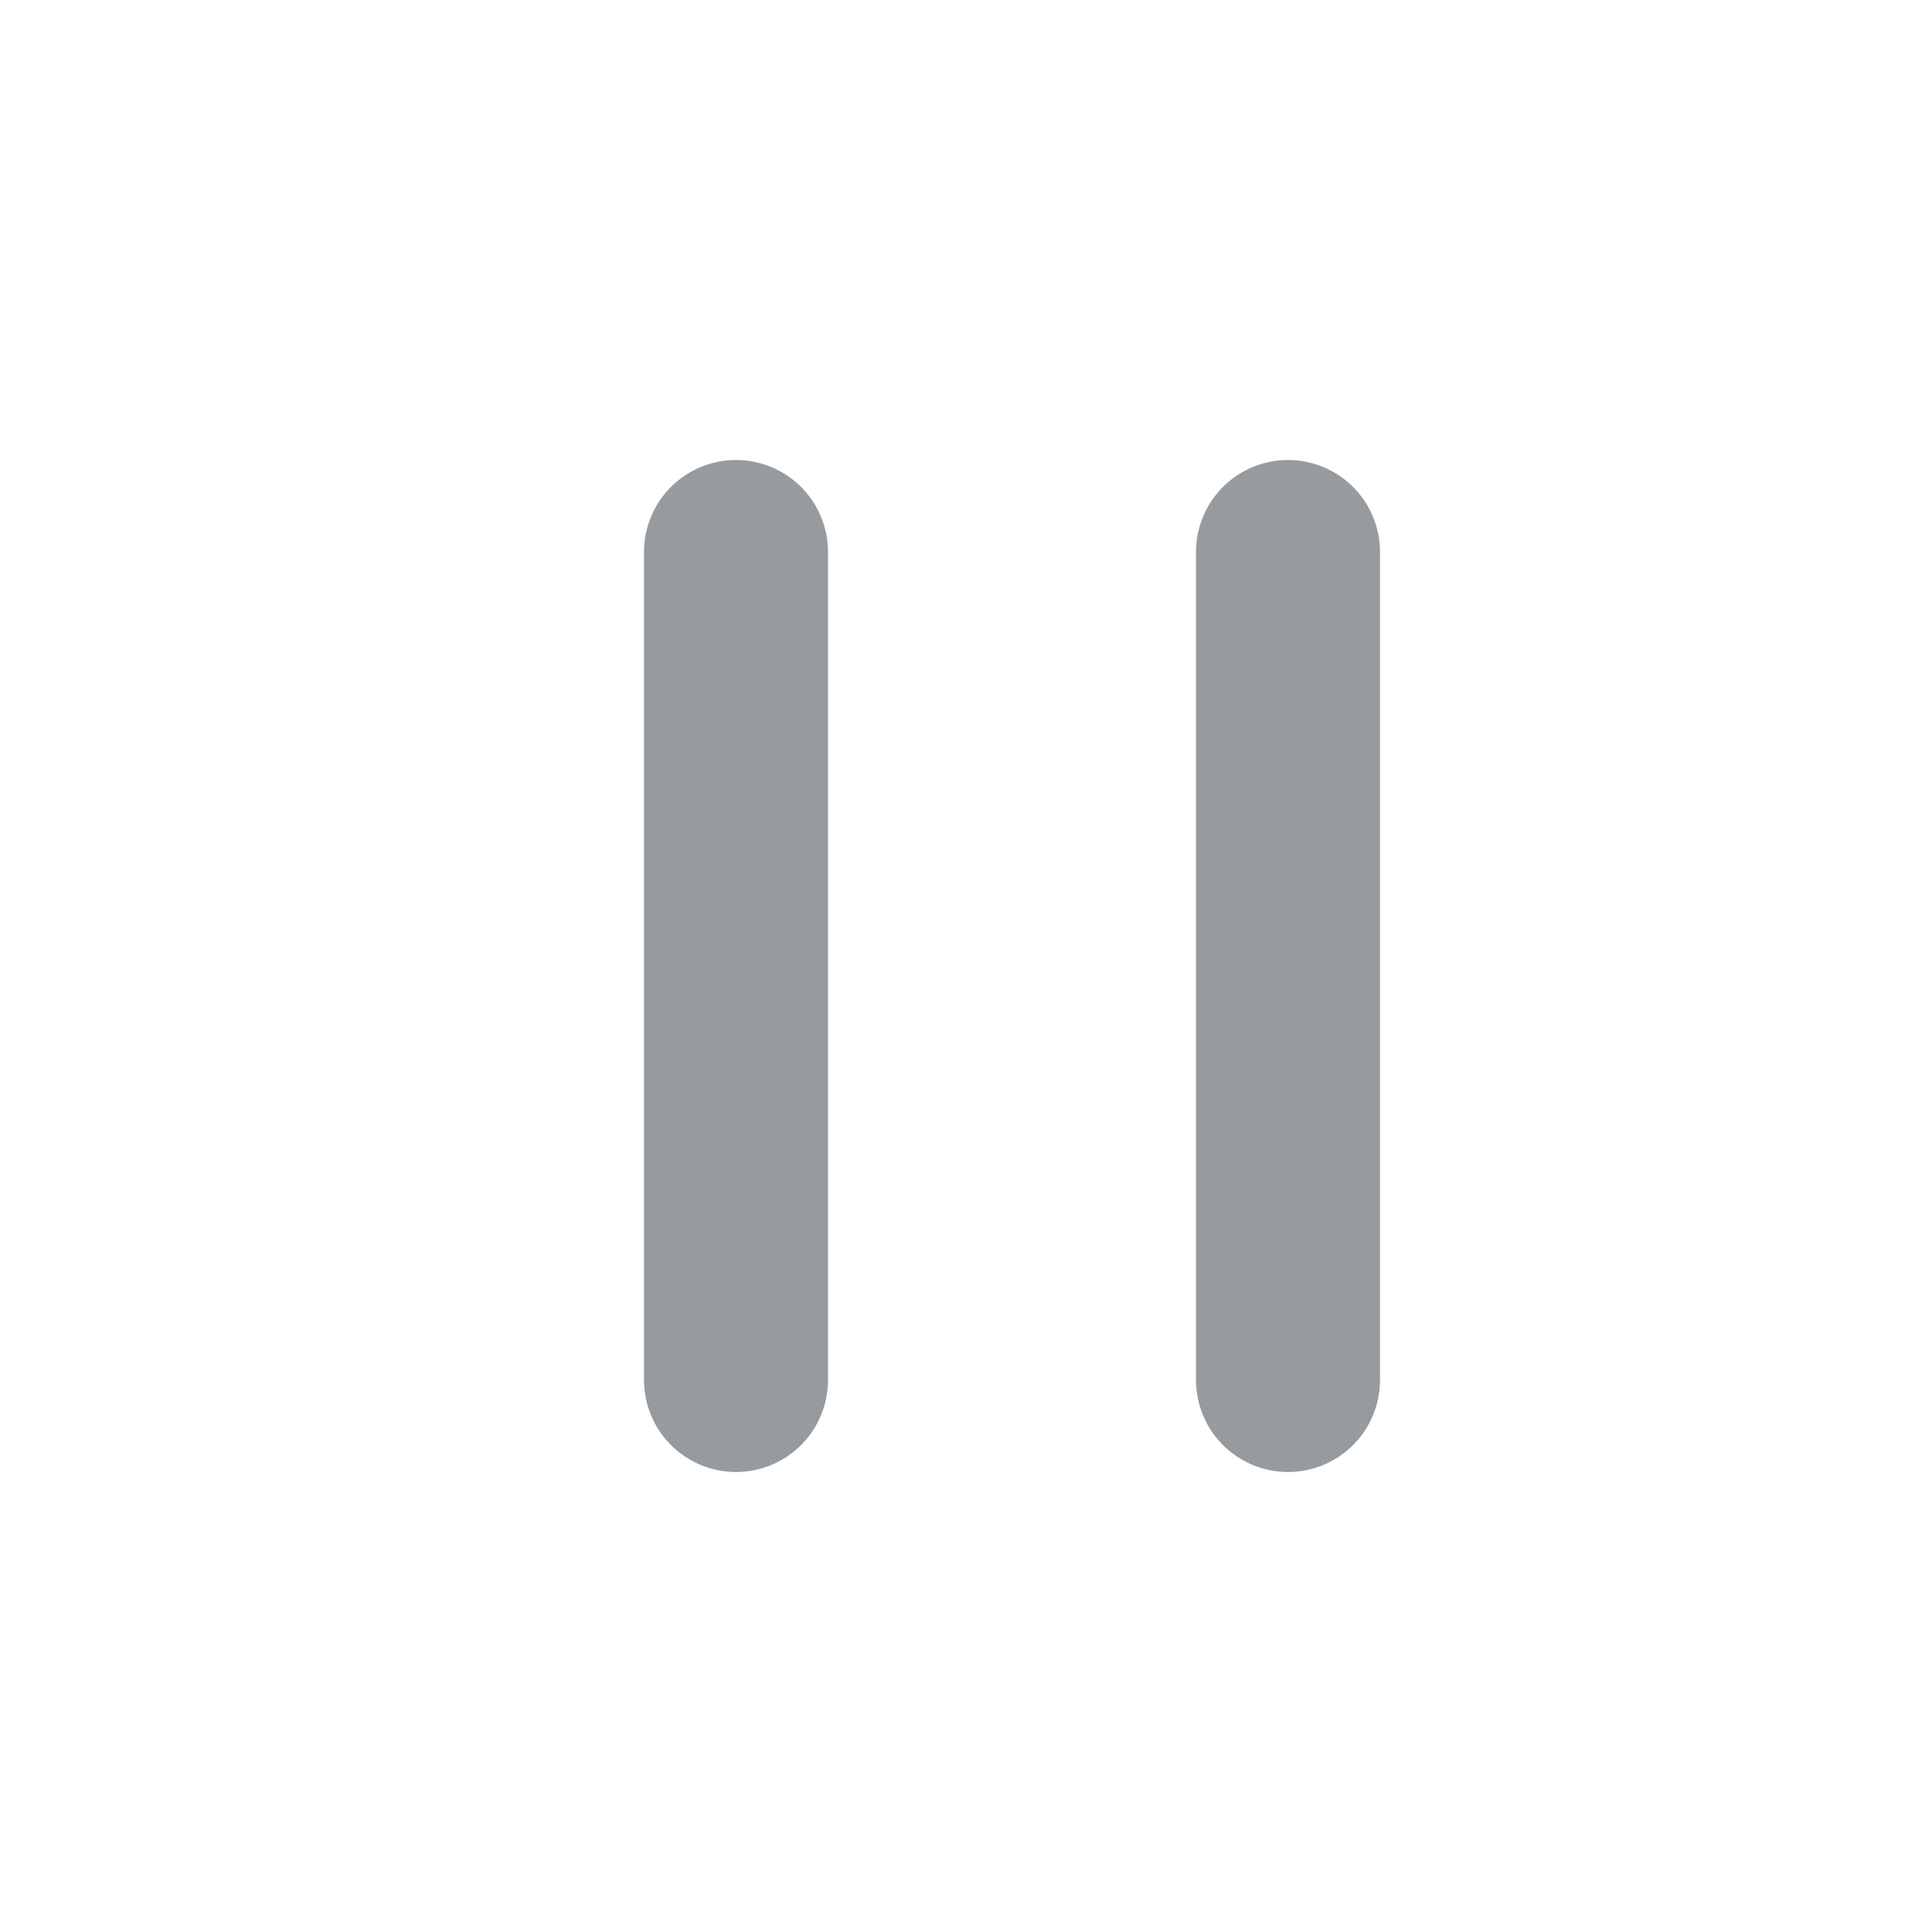 <svg width="21" height="21" viewBox="0 0 21 21" fill="none" xmlns="http://www.w3.org/2000/svg">
<path d="M8 6V15" stroke="#969B9F" stroke-width="2" stroke-linecap="round"/>
<path d="M14 6V15" stroke="#969B9F" stroke-width="2" stroke-linecap="round"/>
</svg>

